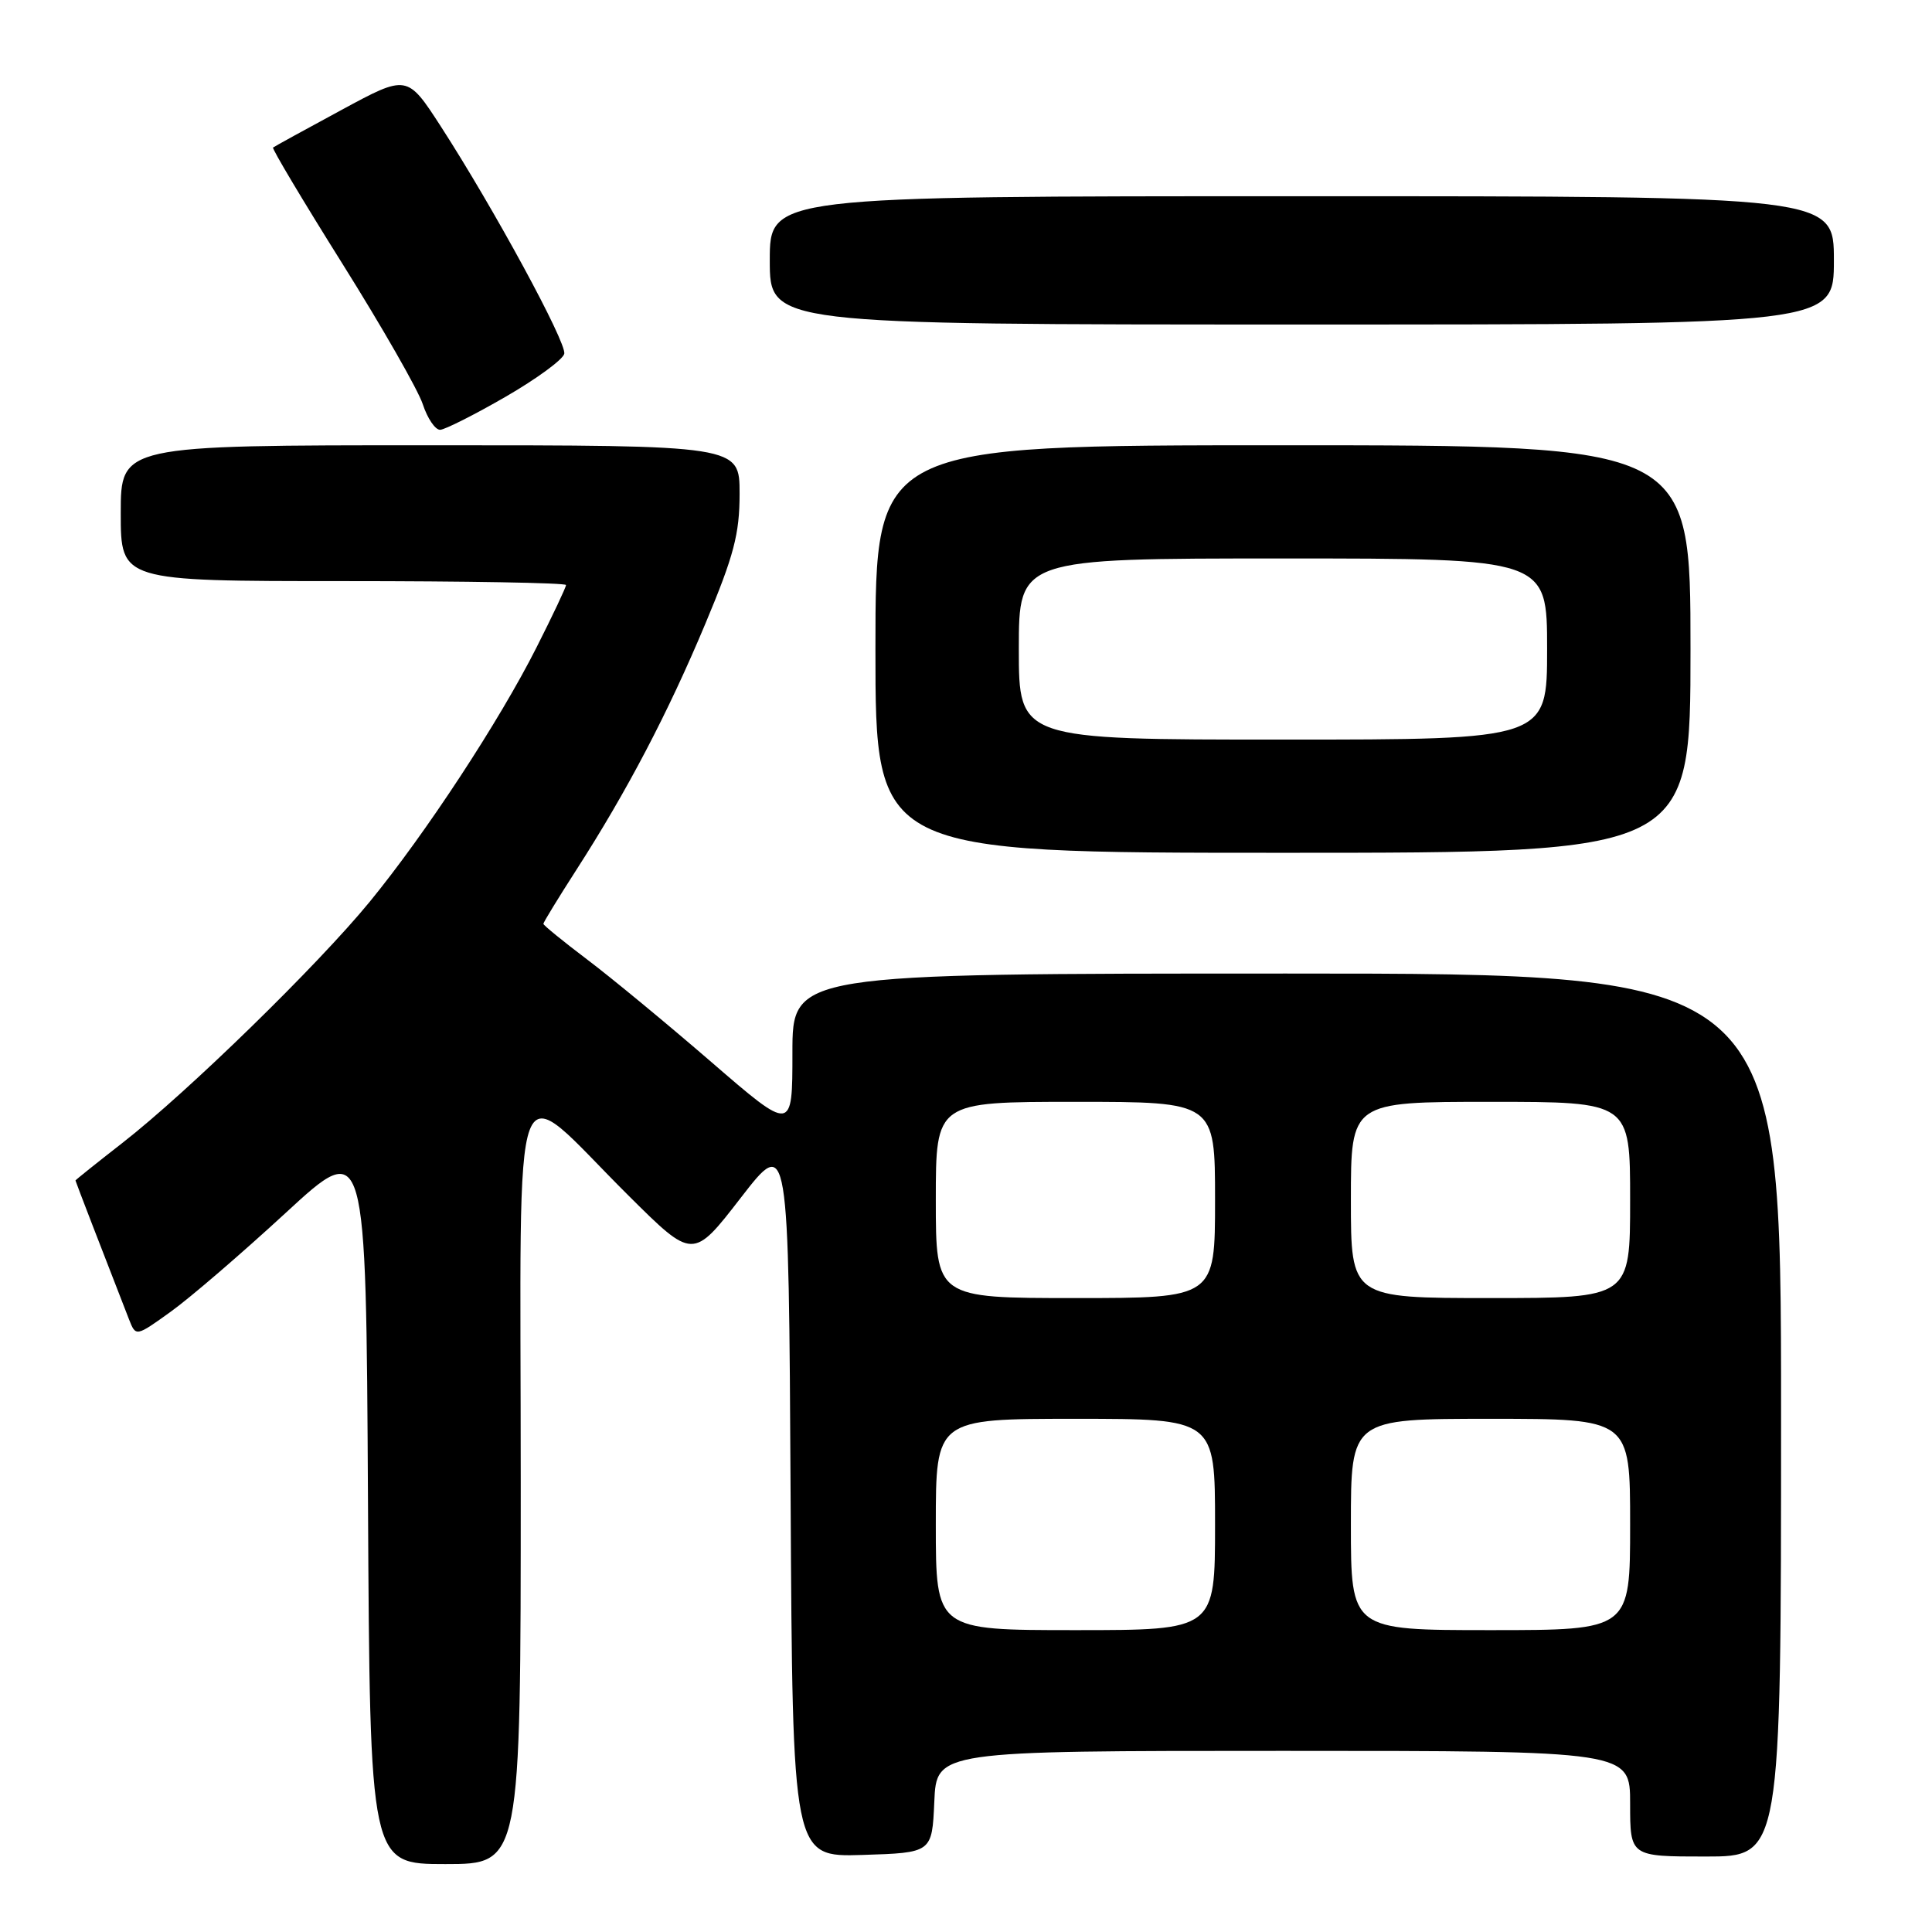 <?xml version="1.0" encoding="UTF-8" standalone="no"?>
<!DOCTYPE svg PUBLIC "-//W3C//DTD SVG 1.1//EN" "http://www.w3.org/Graphics/SVG/1.1/DTD/svg11.dtd" >
<svg xmlns="http://www.w3.org/2000/svg" xmlns:xlink="http://www.w3.org/1999/xlink" version="1.1" viewBox="0 0 256 256">
 <g >
 <path fill="currentColor"
d=" M 69.00 196.43 C 69.00 138.35 67.39 142.64 83.30 158.44 C 91.82 166.91 91.82 166.91 98.16 158.71 C 104.50 150.52 104.50 150.52 104.76 198.30 C 105.02 246.07 105.02 246.07 114.26 245.79 C 123.50 245.50 123.50 245.50 123.80 238.75 C 124.09 232.00 124.09 232.00 170.05 232.00 C 216.00 232.00 216.00 232.00 216.00 239.00 C 216.00 246.00 216.00 246.00 226.00 246.00 C 236.00 246.00 236.00 246.00 236.00 187.50 C 236.00 129.00 236.00 129.00 170.50 129.00 C 105.00 129.00 105.00 129.00 105.00 139.50 C 105.00 150.01 105.00 150.01 94.25 140.72 C 88.34 135.61 80.91 129.48 77.75 127.10 C 74.59 124.71 72.00 122.60 72.00 122.41 C 72.00 122.22 73.96 119.01 76.36 115.28 C 83.08 104.84 88.51 94.48 93.47 82.63 C 97.25 73.61 98.00 70.75 98.00 65.41 C 98.00 59.00 98.00 59.00 57.00 59.00 C 16.00 59.00 16.00 59.00 16.00 68.00 C 16.00 77.00 16.00 77.00 45.50 77.00 C 61.73 77.00 75.00 77.23 75.00 77.52 C 75.00 77.81 73.25 81.52 71.10 85.77 C 66.18 95.53 56.41 110.43 48.98 119.50 C 42.08 127.92 24.89 144.68 16.25 151.42 C 12.81 154.10 10.00 156.35 10.00 156.42 C 10.00 156.53 13.80 166.37 17.09 174.81 C 18.00 177.13 18.00 177.13 22.62 173.81 C 25.16 171.99 32.02 166.09 37.87 160.70 C 48.50 150.90 48.50 150.90 48.76 198.95 C 49.02 247.00 49.02 247.00 59.01 247.00 C 69.00 247.00 69.00 247.00 69.00 196.43 Z  M 224.00 86.00 C 224.00 59.00 224.00 59.00 170.00 59.00 C 116.00 59.00 116.00 59.00 116.00 86.00 C 116.00 113.00 116.00 113.00 170.00 113.00 C 224.00 113.00 224.00 113.00 224.00 86.00 Z  M 67.00 52.57 C 71.12 50.19 74.62 47.62 74.77 46.87 C 75.07 45.36 65.41 27.58 58.43 16.78 C 53.95 9.86 53.95 9.86 45.23 14.58 C 40.43 17.17 36.36 19.41 36.18 19.55 C 36.01 19.68 40.15 26.62 45.38 34.96 C 50.61 43.30 55.40 51.67 56.02 53.56 C 56.64 55.45 57.68 56.98 58.33 56.95 C 58.97 56.92 62.88 54.95 67.00 52.57 Z  M 243.00 34.50 C 243.00 26.00 243.00 26.00 172.50 26.00 C 102.00 26.00 102.00 26.00 102.00 34.50 C 102.00 43.00 102.00 43.00 172.50 43.00 C 243.00 43.00 243.00 43.00 243.00 34.50 Z  M 124.00 202.00 C 124.00 188.00 124.00 188.00 142.50 188.00 C 161.00 188.00 161.00 188.00 161.00 202.00 C 161.00 216.00 161.00 216.00 142.50 216.00 C 124.00 216.00 124.00 216.00 124.00 202.00 Z  M 179.00 202.00 C 179.00 188.00 179.00 188.00 197.50 188.00 C 216.00 188.00 216.00 188.00 216.00 202.00 C 216.00 216.00 216.00 216.00 197.50 216.00 C 179.00 216.00 179.00 216.00 179.00 202.00 Z  M 124.00 159.00 C 124.00 146.00 124.00 146.00 142.50 146.00 C 161.00 146.00 161.00 146.00 161.00 159.00 C 161.00 172.00 161.00 172.00 142.50 172.00 C 124.00 172.00 124.00 172.00 124.00 159.00 Z  M 179.00 159.00 C 179.00 146.00 179.00 146.00 197.50 146.00 C 216.00 146.00 216.00 146.00 216.00 159.00 C 216.00 172.00 216.00 172.00 197.50 172.00 C 179.00 172.00 179.00 172.00 179.00 159.00 Z  M 135.00 86.00 C 135.00 74.00 135.00 74.00 170.00 74.00 C 205.00 74.00 205.00 74.00 205.00 86.00 C 205.00 98.00 205.00 98.00 170.00 98.00 C 135.00 98.00 135.00 98.00 135.00 86.00 Z "/>
</g>
</svg>